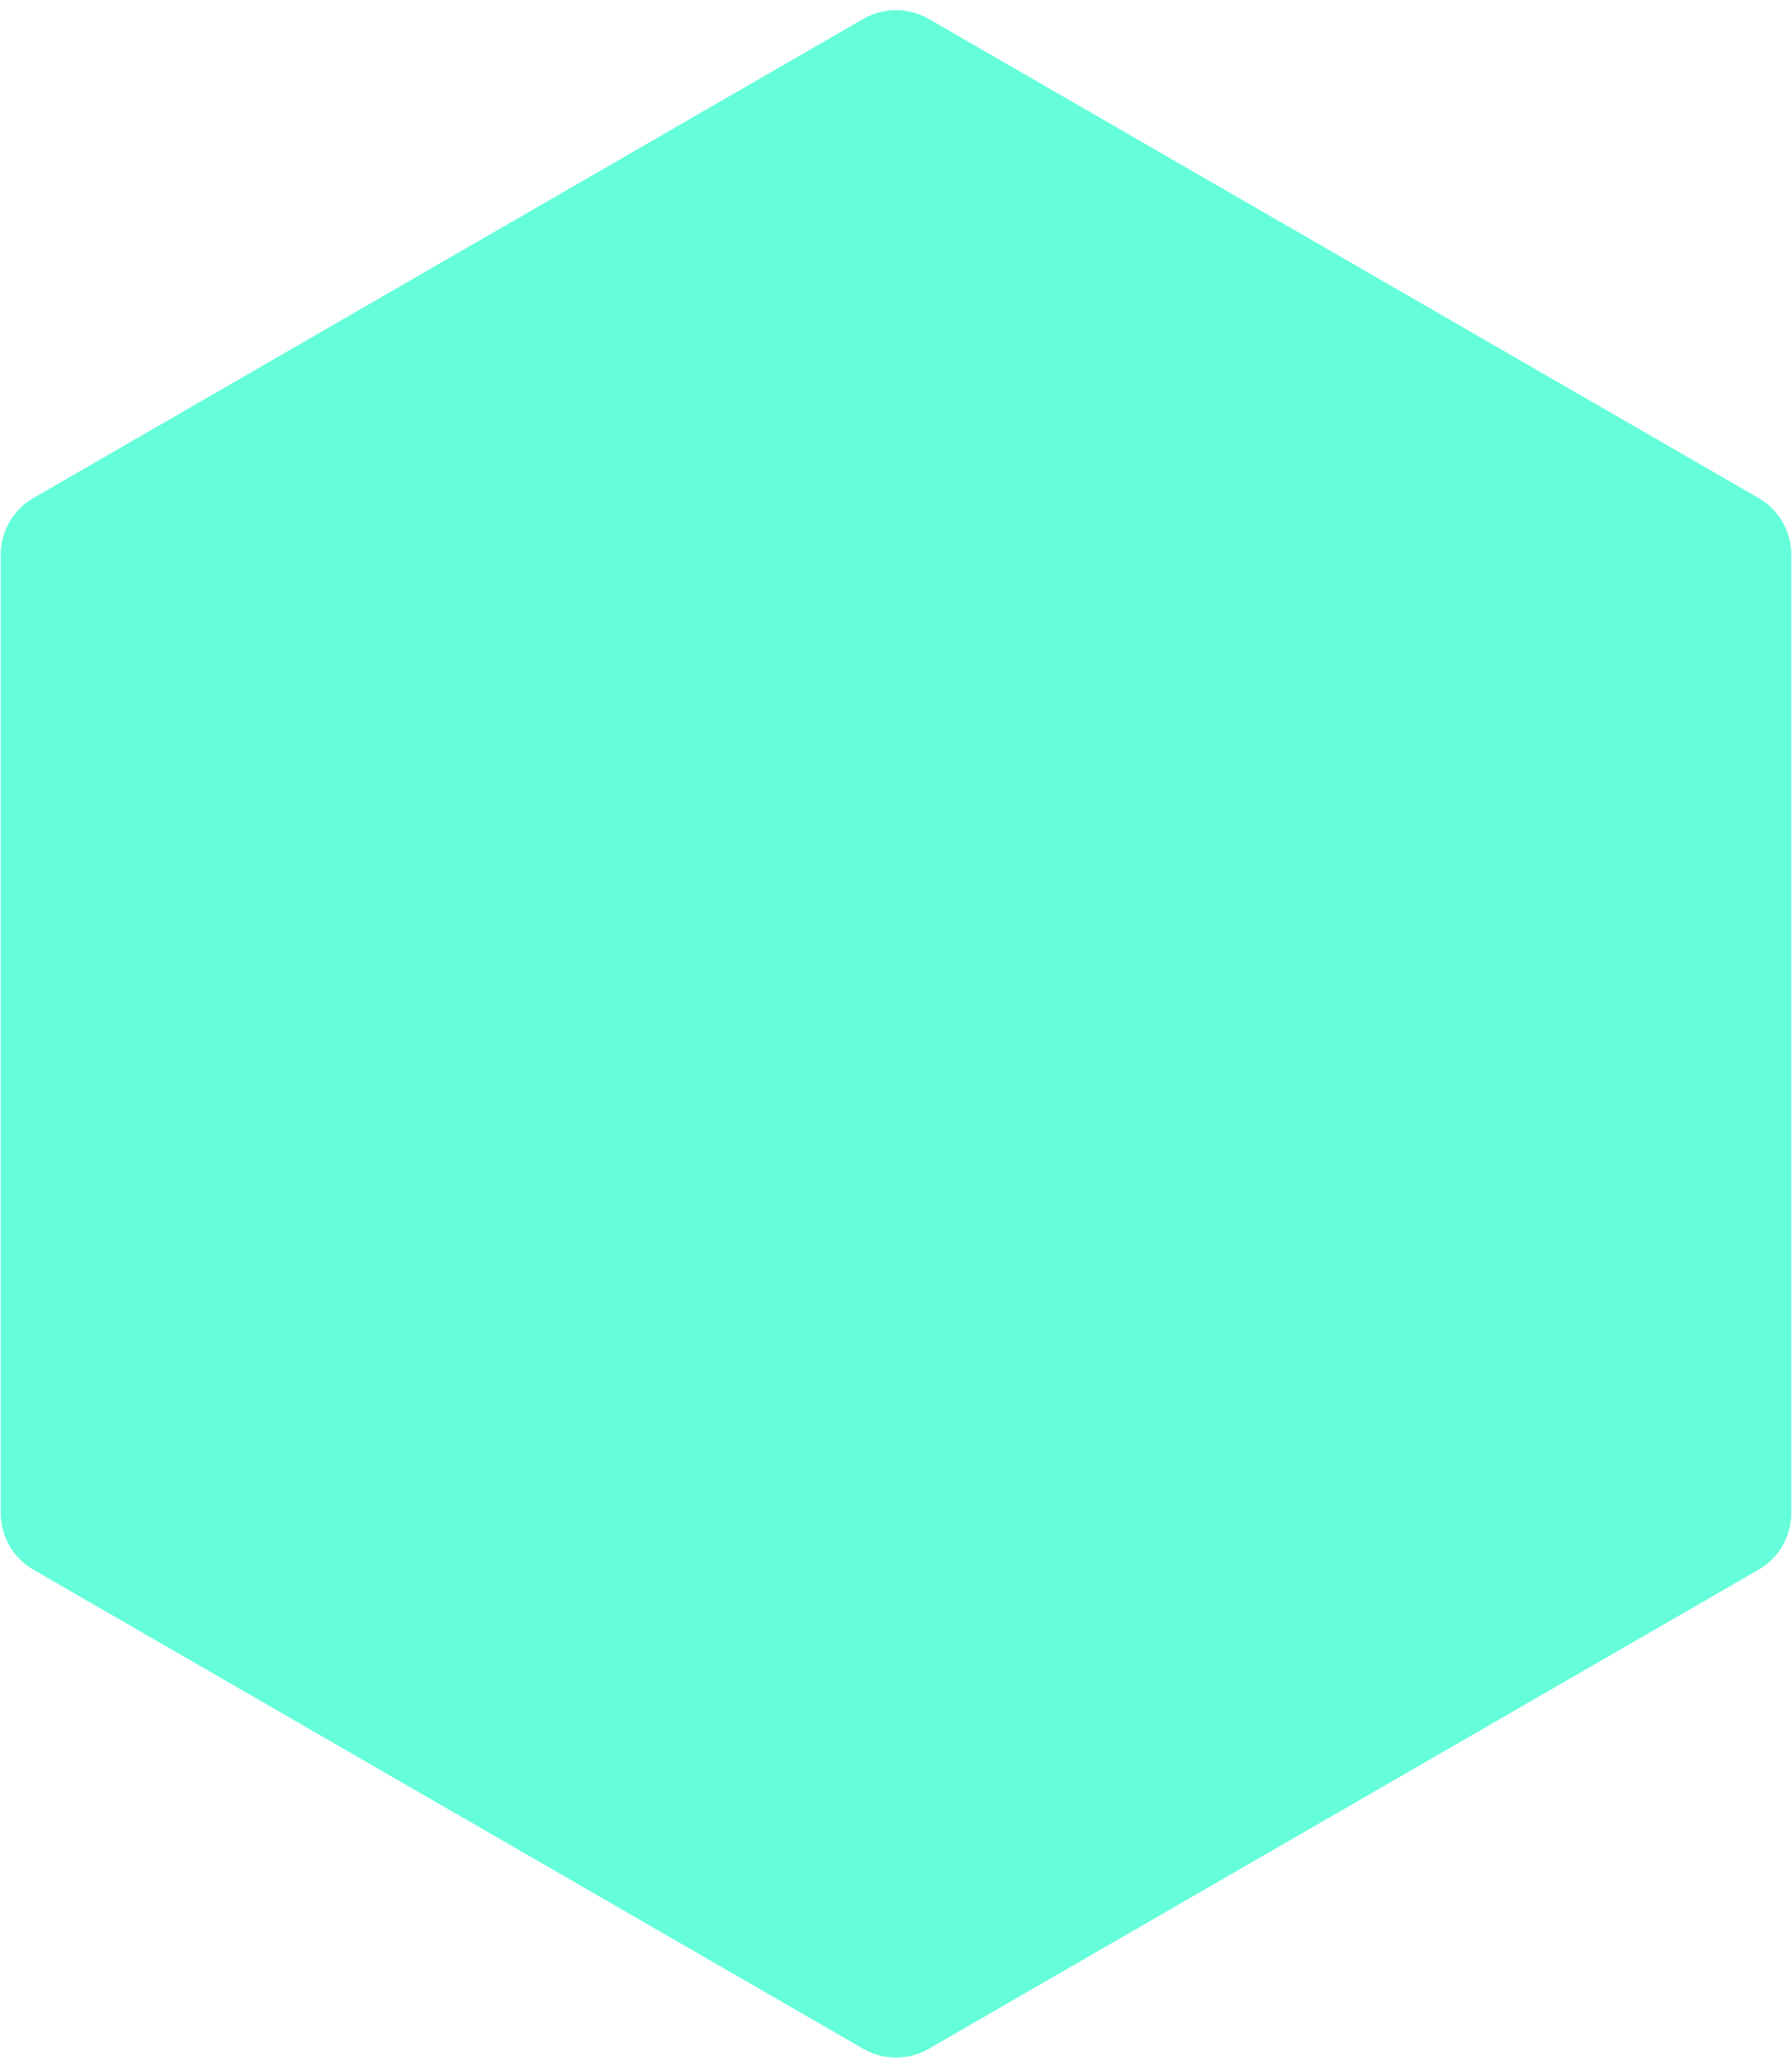 <svg width="273" height="315" viewBox="0 0 273 315" fill="none" xmlns="http://www.w3.org/2000/svg">
<path d="M10.101 84.523L136.5 11.547L262.899 84.523V230.477L136.5 303.453L10.101 230.477V84.523Z" fill="#64FFDA" stroke="#64FFDA" stroke-width="20" stroke-linejoin="round"/>
</svg>
